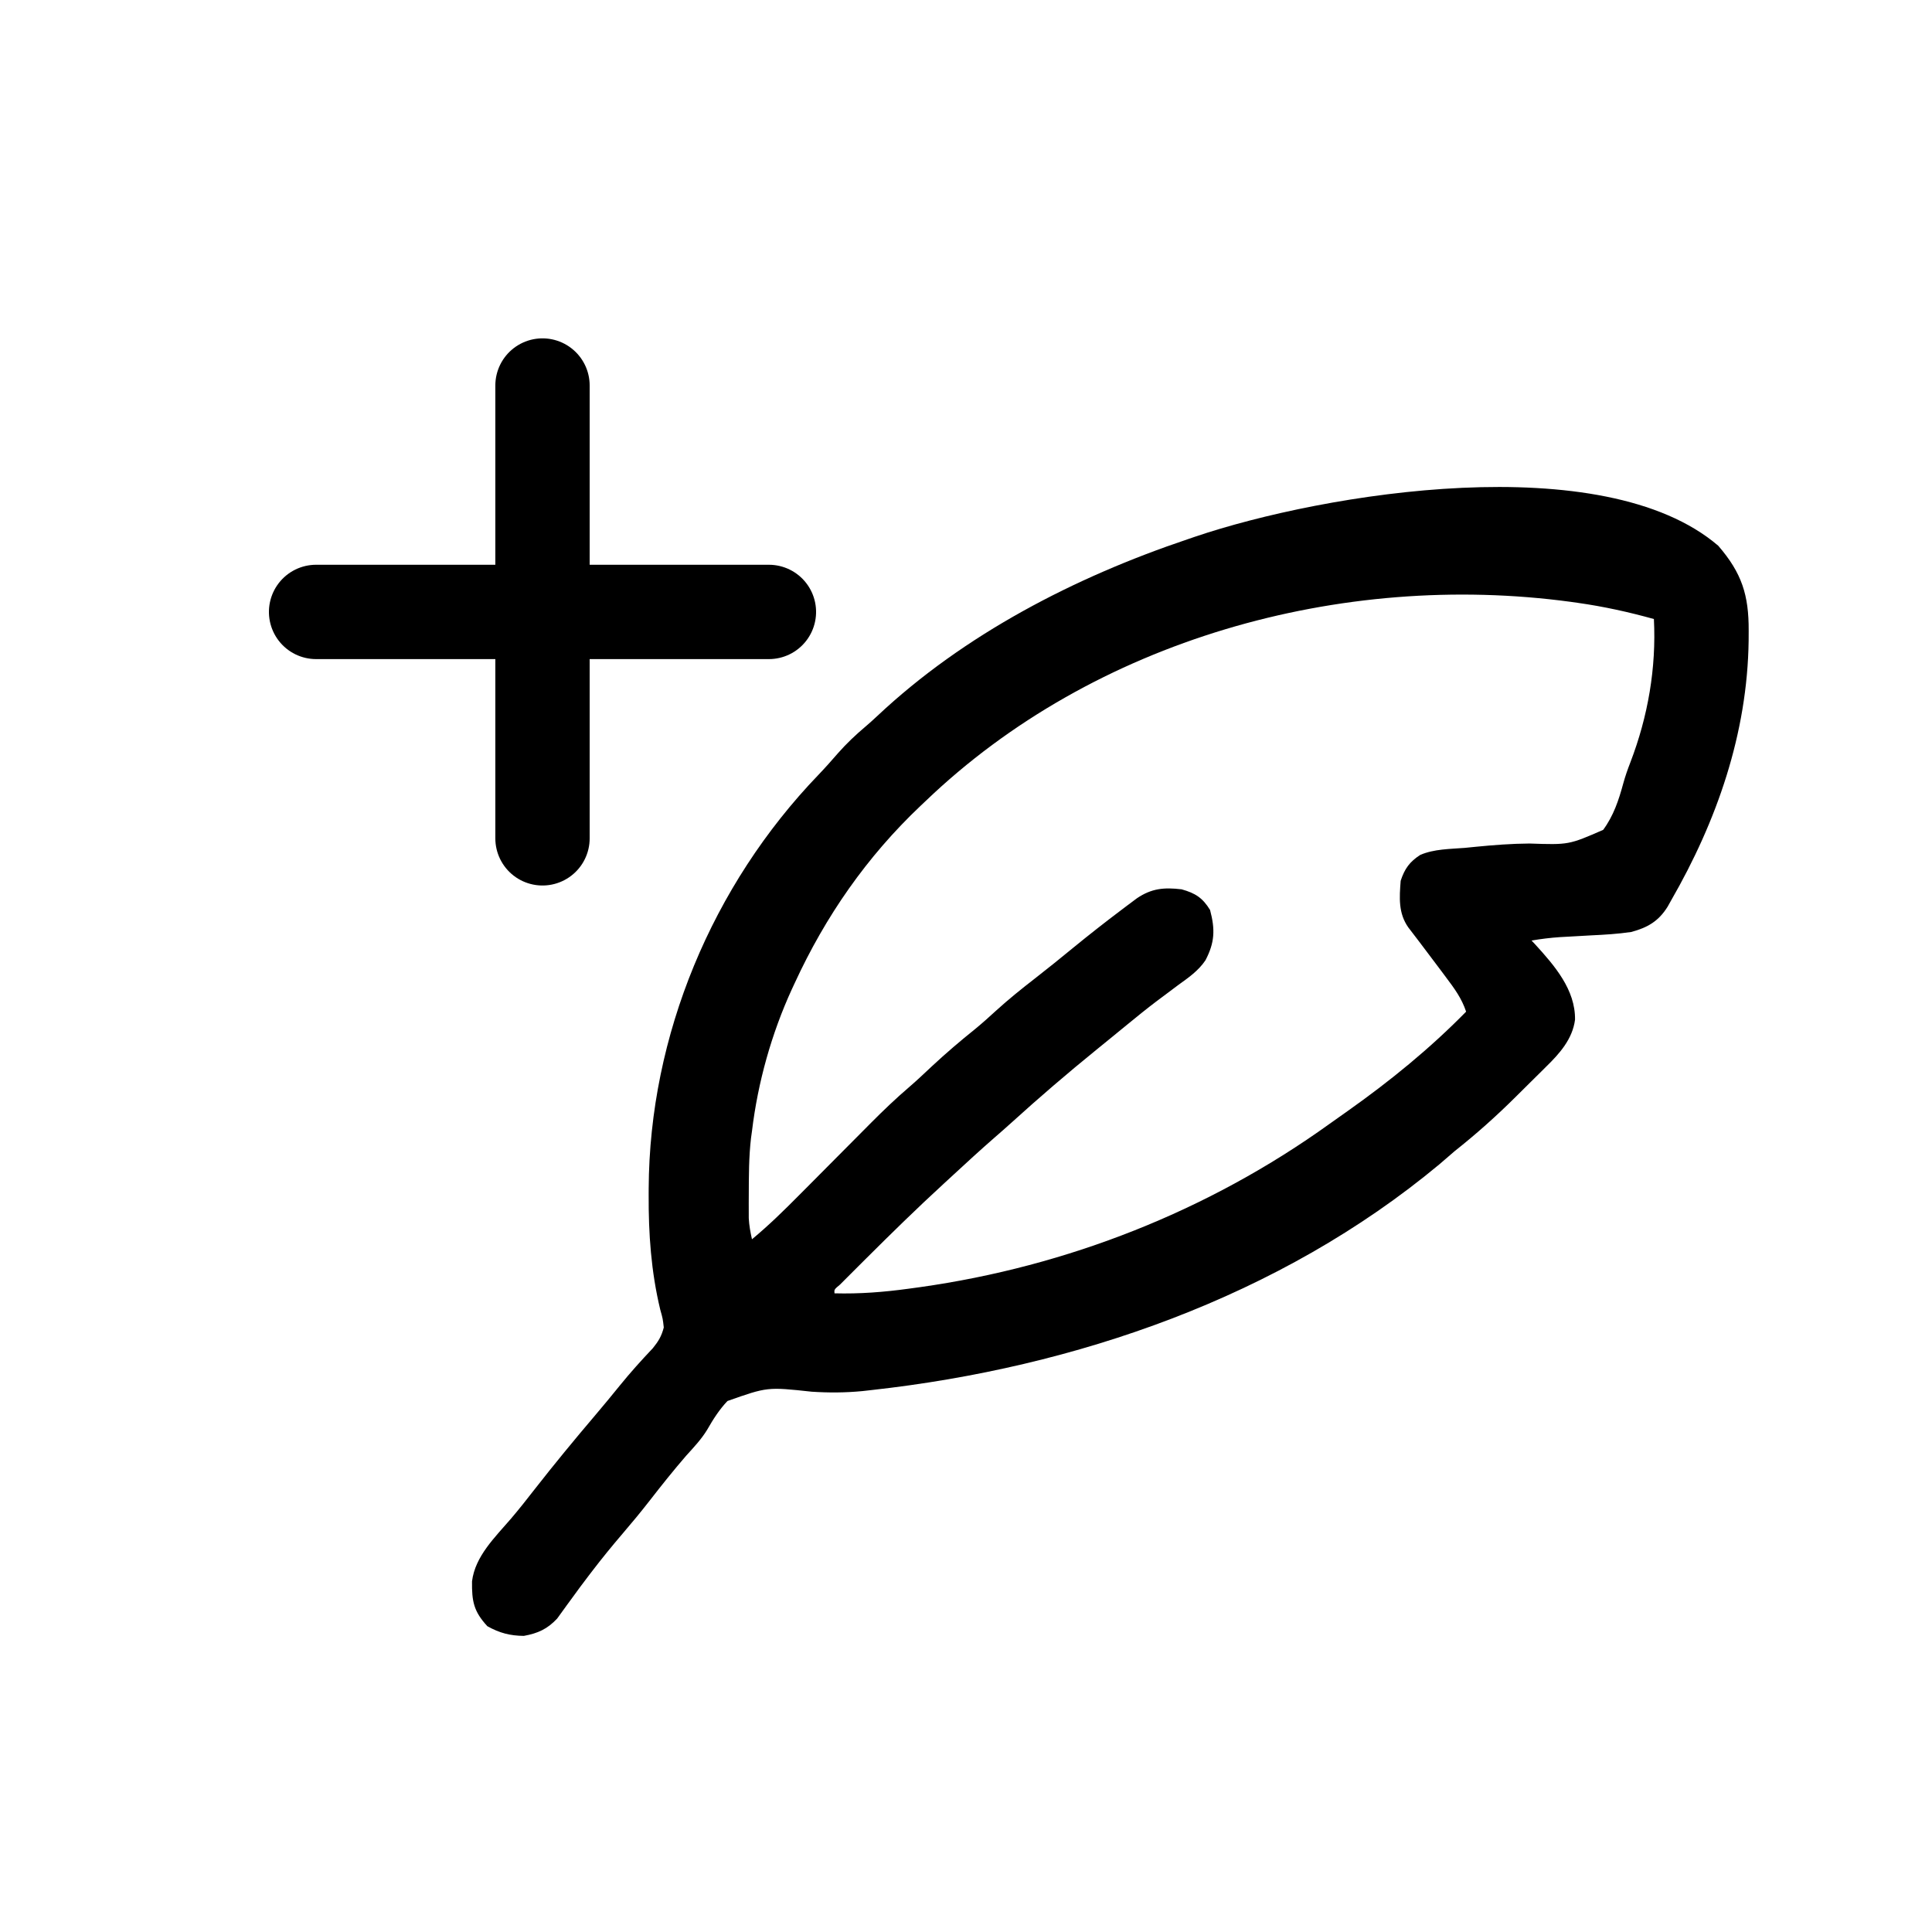 <svg id="edT5PsbvlcK1" xmlns="http://www.w3.org/2000/svg" xmlns:xlink="http://www.w3.org/1999/xlink" viewBox="0 0 512 512" shape-rendering="geometricPrecision" text-rendering="geometricPrecision" project-id="d3f908bbae1c403f9ce8133fdfe5d8b6" export-id="7279ce5567d64d95a2309d3e16b7b052" cached="false"><path d="M0,0C8.271,9.577,10.75,17.311,10.688,29.875c-.005,1.156-.01,2.313-.015,3.504C10.234,65.979,-0.466,96.701,-16.625,124.75c-.384.688-.768,1.375-1.163,2.084-3.181,5.121-7.046,7.378-12.837,8.916-4.7.689-9.382.966-14.125,1.188-2.461.137-4.922.277-7.383.418-1.133.062-2.267.125-3.435.189-3.4.229-6.7.633-10.058,1.206.424.45.848.9,1.285,1.363c6.795,7.452,14.159,15.926,13.994,26.469-.875,6.797-5.459,11.936-10.189,16.539-.568.567-1.135,1.133-1.72,1.717-1.196,1.19-2.397,2.376-3.603,3.557-1.811,1.775-3.605,3.564-5.398,5.357-6.82,6.777-13.829,13.025-21.369,18.998-1.815,1.56-3.628,3.121-5.438,4.688-56.002,46.608-127.957,71.381-199.562,79.312-1.586.179-1.586.179-3.204.361-6.005.576-11.813.605-17.828.209-15.562-1.684-15.562-1.684-29.582,3.273-2.888,3.038-5.048,6.453-7.123,10.083-2.067,3.391-4.732,6.203-7.389,9.136-4.434,5.125-8.647,10.402-12.799,15.756-3.115,4.003-6.337,7.894-9.638,11.744-3.618,4.228-7.118,8.519-10.5,12.938-.407.529-.813,1.058-1.232,1.603-2.144,2.804-4.244,5.634-6.307,8.498-.433.59-.866,1.179-1.312,1.787-1.2,1.636-2.384,3.283-3.567,4.932-3.435,3.653-6.714,5.169-11.707,6.078-4.854-.063-8.492-.989-12.812-3.398-4.824-5.205-5.486-8.809-5.395-15.781c1.082-8.831,8.107-15.503,13.684-22.012c2.857-3.347,5.57-6.798,8.273-10.27c6.923-8.862,14.063-17.529,21.347-26.095c2.95-3.475,5.847-6.987,8.715-10.53c3.663-4.52,7.525-8.802,11.527-13.023c1.987-2.462,3.062-4.223,3.848-7.289-.339-3.069-.339-3.069-1.25-6.312-3.205-13.355-4.135-26.629-4.062-40.312.002-.737.004-1.474.007-2.234.251-53.783,22.334-106.566,59.626-145.344c2.393-2.498,4.671-5.053,6.93-7.672c3.011-3.408,6.189-6.414,9.664-9.344c1.4-1.195,2.77-2.425,4.109-3.688C-265.015,31.082,-226.105,11.042,-186.625,-2.25c.846-.29,1.692-.58,2.564-.879C-138.336,-18.629,-40.405,-34.633,0,0ZM-278.625,89.75c-.585.553-1.171,1.106-1.774,1.675-18.872,17.888-33.358,38.737-44.226,62.325-.305.655-.611,1.31-.925,1.985-7.199,15.673-12.02,32.883-14.075,50.015-.11.786-.219,1.573-.332,2.383-.781,6.646-.77,13.309-.793,19.992-.005.964-.009,1.928-.014,2.921.002.921.004,1.841.006,2.79.001.825.002,1.651.003,2.501.137,2.551.571,4.923,1.129,7.413c5.867-4.863,11.23-10.115,16.59-15.527c1.381-1.386,2.761-2.773,4.142-4.159c2.889-2.902,5.772-5.808,8.657-8.713c2.381-2.398,4.763-4.794,7.148-7.189c1.78-1.787,3.558-3.577,5.333-5.369c4.337-4.355,8.734-8.564,13.406-12.559c2.755-2.371,5.386-4.872,8.037-7.359c4.873-4.538,9.891-8.818,15.086-12.988c2.551-2.096,4.985-4.276,7.414-6.512c4.373-3.98,8.929-7.638,13.597-11.26c4.548-3.531,9.014-7.151,13.465-10.803c5.542-4.53,11.158-8.944,16.875-13.25c1.001-.758,1.001-.758,2.023-1.531.627-.468,1.253-.936,1.899-1.418.548-.41,1.095-.819,1.659-1.241c5.168-3.475,9.542-3.848,15.669-3.122c4.811,1.35,7.361,2.961,10,7.25c1.842,6.908,1.643,11.466-1.615,17.696-2.521,3.739-6.014,6.129-9.635,8.741-1.622,1.214-3.243,2.431-4.863,3.648-.817.608-1.634,1.216-2.475,1.843-3.691,2.787-7.273,5.702-10.849,8.634-.663.542-1.325,1.083-2.008,1.641-1.272,1.04-2.544,2.081-3.814,3.123-1.559,1.276-3.124,2.546-4.689,3.814-10.179,8.262-20.124,16.795-29.832,25.605-2.012,1.817-4.045,3.603-6.094,5.379-4.887,4.264-9.663,8.649-14.424,13.053-1.138,1.051-2.277,2.1-3.418,3.147-9.31,8.551-18.336,17.372-27.283,26.299-.547.544-1.094,1.088-1.657,1.649-1.555,1.549-3.106,3.102-4.656,4.656-.904.905-1.807,1.81-2.738,2.742-2.063,1.725-2.063,1.725-1.949,3.079c8.826.237,17.321-.428,26.062-1.625c1.953-.266,1.953-.266,3.946-.538c51.79-7.288,101.526-26.841,144.013-57.416c2.157-1.549,4.327-3.077,6.499-4.605c14.753-10.442,28.808-21.889,41.48-34.816-1.555-4.682-4.128-8.172-7.062-12.062-.485-.653-.97-1.306-1.47-1.979-2.367-3.182-4.758-6.345-7.159-9.501-.412-.543-.824-1.087-1.248-1.646-1.122-1.477-2.251-2.949-3.381-4.42-3.536-5.033-3.138-10.465-2.68-16.391c1.378-4.21,3.144-6.701,6.898-9.101c4.869-2.082,10.382-2.05,15.602-2.461c1.312-.13,2.624-.261,3.976-.395c6.263-.617,12.475-1.091,18.771-1.139c13.83.471,13.83.471,25.927-4.804c3.649-4.954,5.463-10.437,7.062-16.327.704-2.552,1.544-4.961,2.507-7.425C-24.705,59.981,-21.748,42.977,-22.625,25.75c-8.847-2.465-17.651-4.4-26.75-5.688-.837-.119-1.675-.238-2.538-.361C-132.548,8.819,-219.405,32.991,-278.625,89.75Z" transform="matrix(.754 0 0 0.754 455.359 144.634)"/><g transform="translate(-164.187-279.853)"><line x1="0" y1="-60" x2="0" y2="60" transform="translate(307.955 442.02)" fill="none" stroke="#000" stroke-width="25" stroke-linecap="round"/><line x1="0" y1="-60" x2="0" y2="60" transform="matrix(0-1 1 0 307.955 442.02)" fill="none" stroke="#000" stroke-width="25" stroke-linecap="round"/></g></svg>

